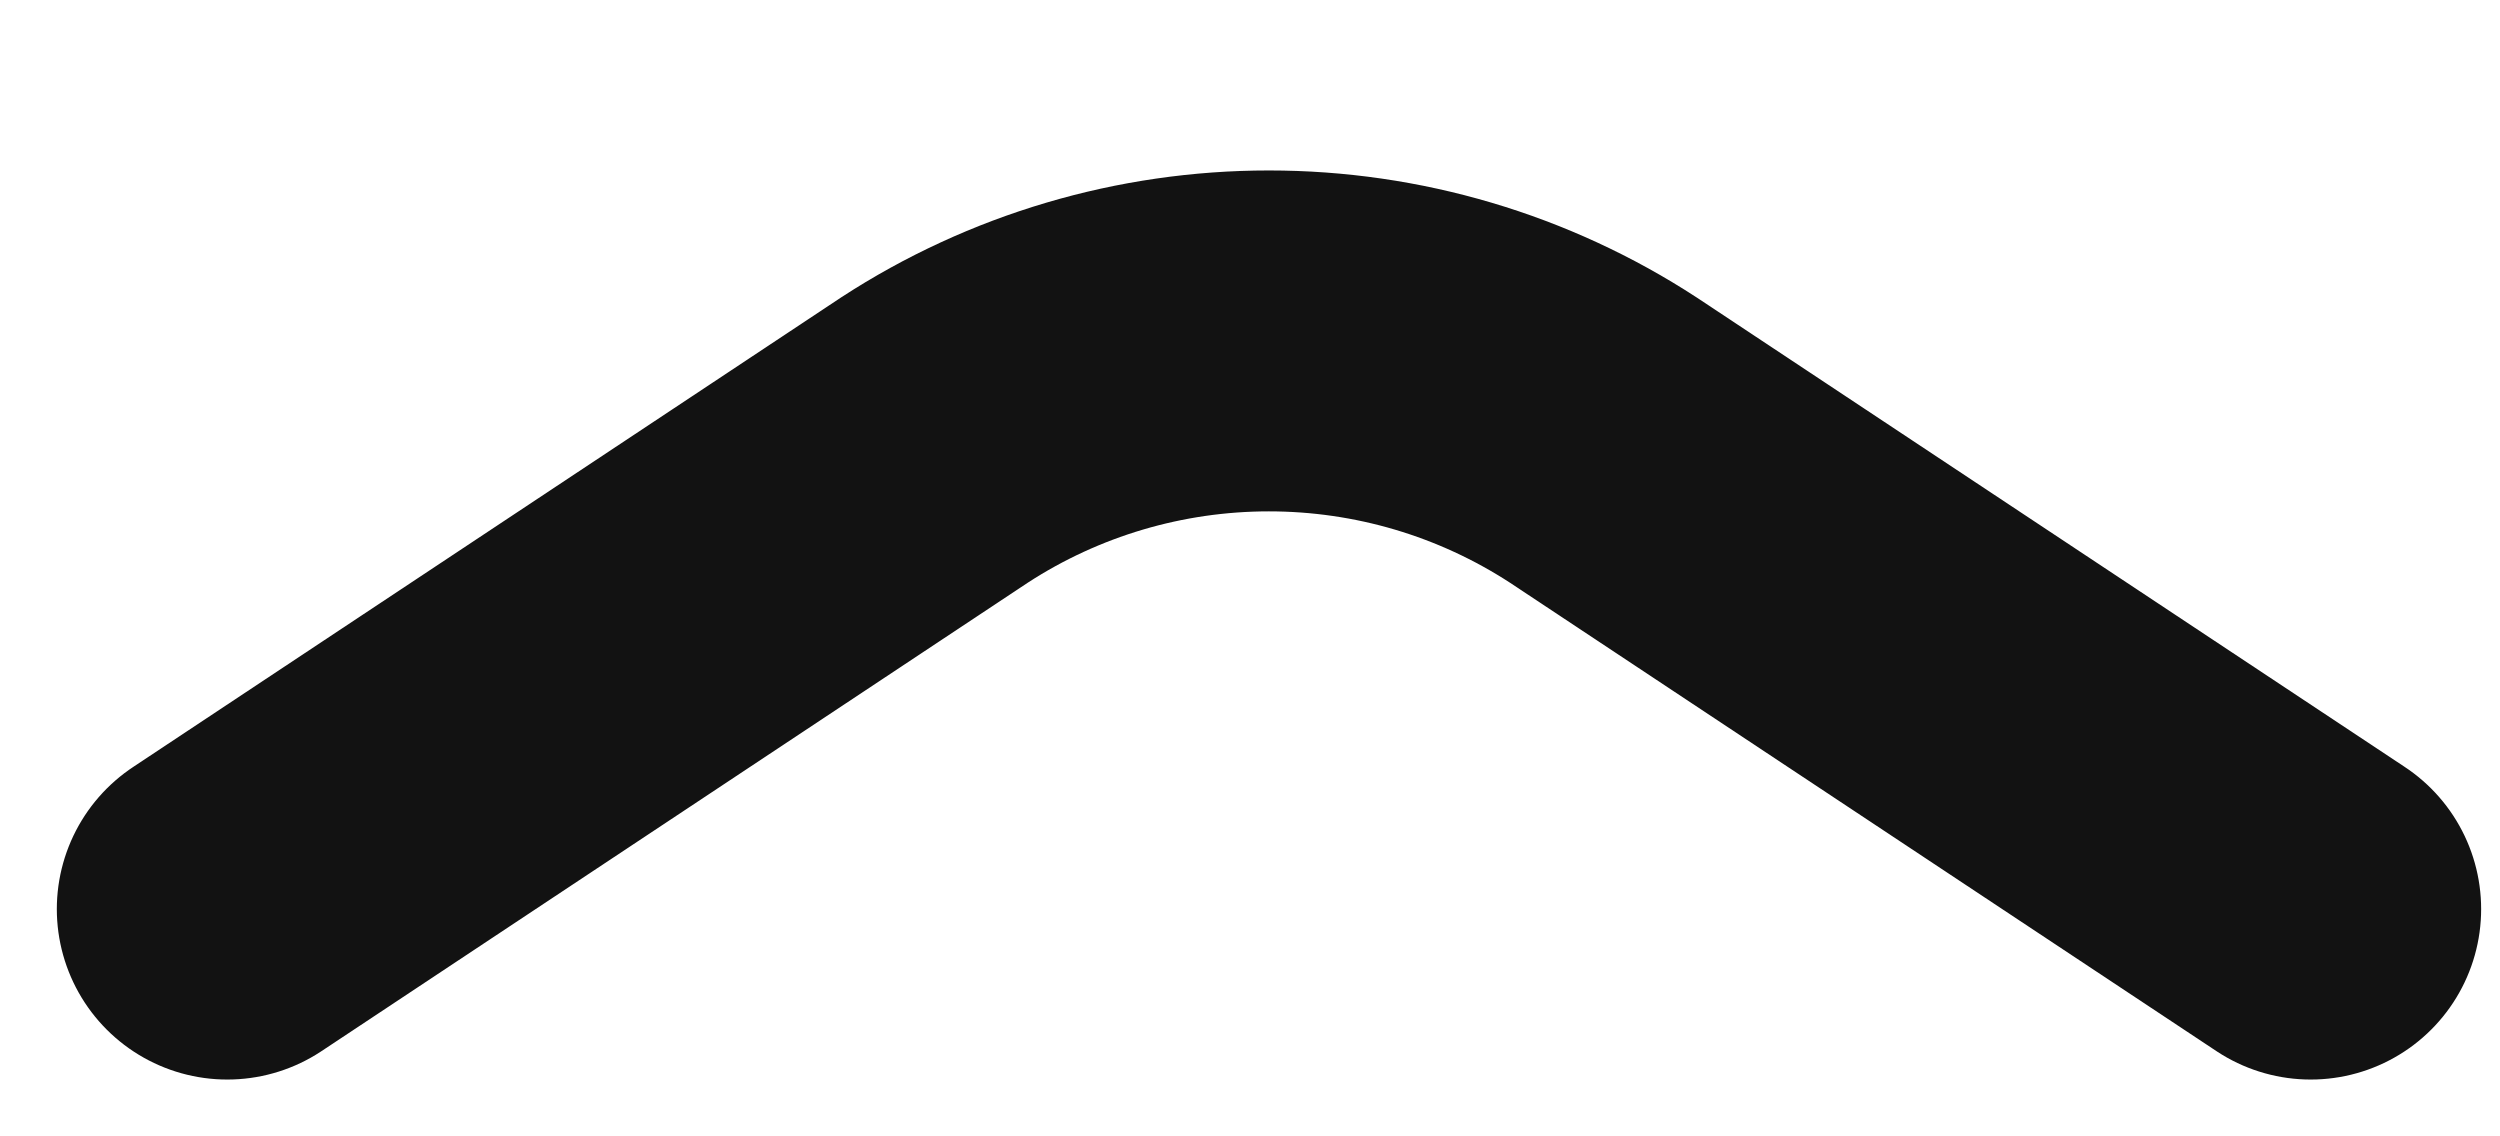 <?xml version="1.0" encoding="UTF-8" standalone="no"?><svg width='11' height='5' viewBox='0 0 11 5' fill='none' xmlns='http://www.w3.org/2000/svg'>
<path d='M1 4L4.112 1.936C4.55 1.651 5.061 1.5 5.583 1.5C6.106 1.5 6.616 1.651 7.054 1.936L10.167 4' stroke='#121212' stroke-width='1.5' stroke-linecap='round'/>
</svg>
